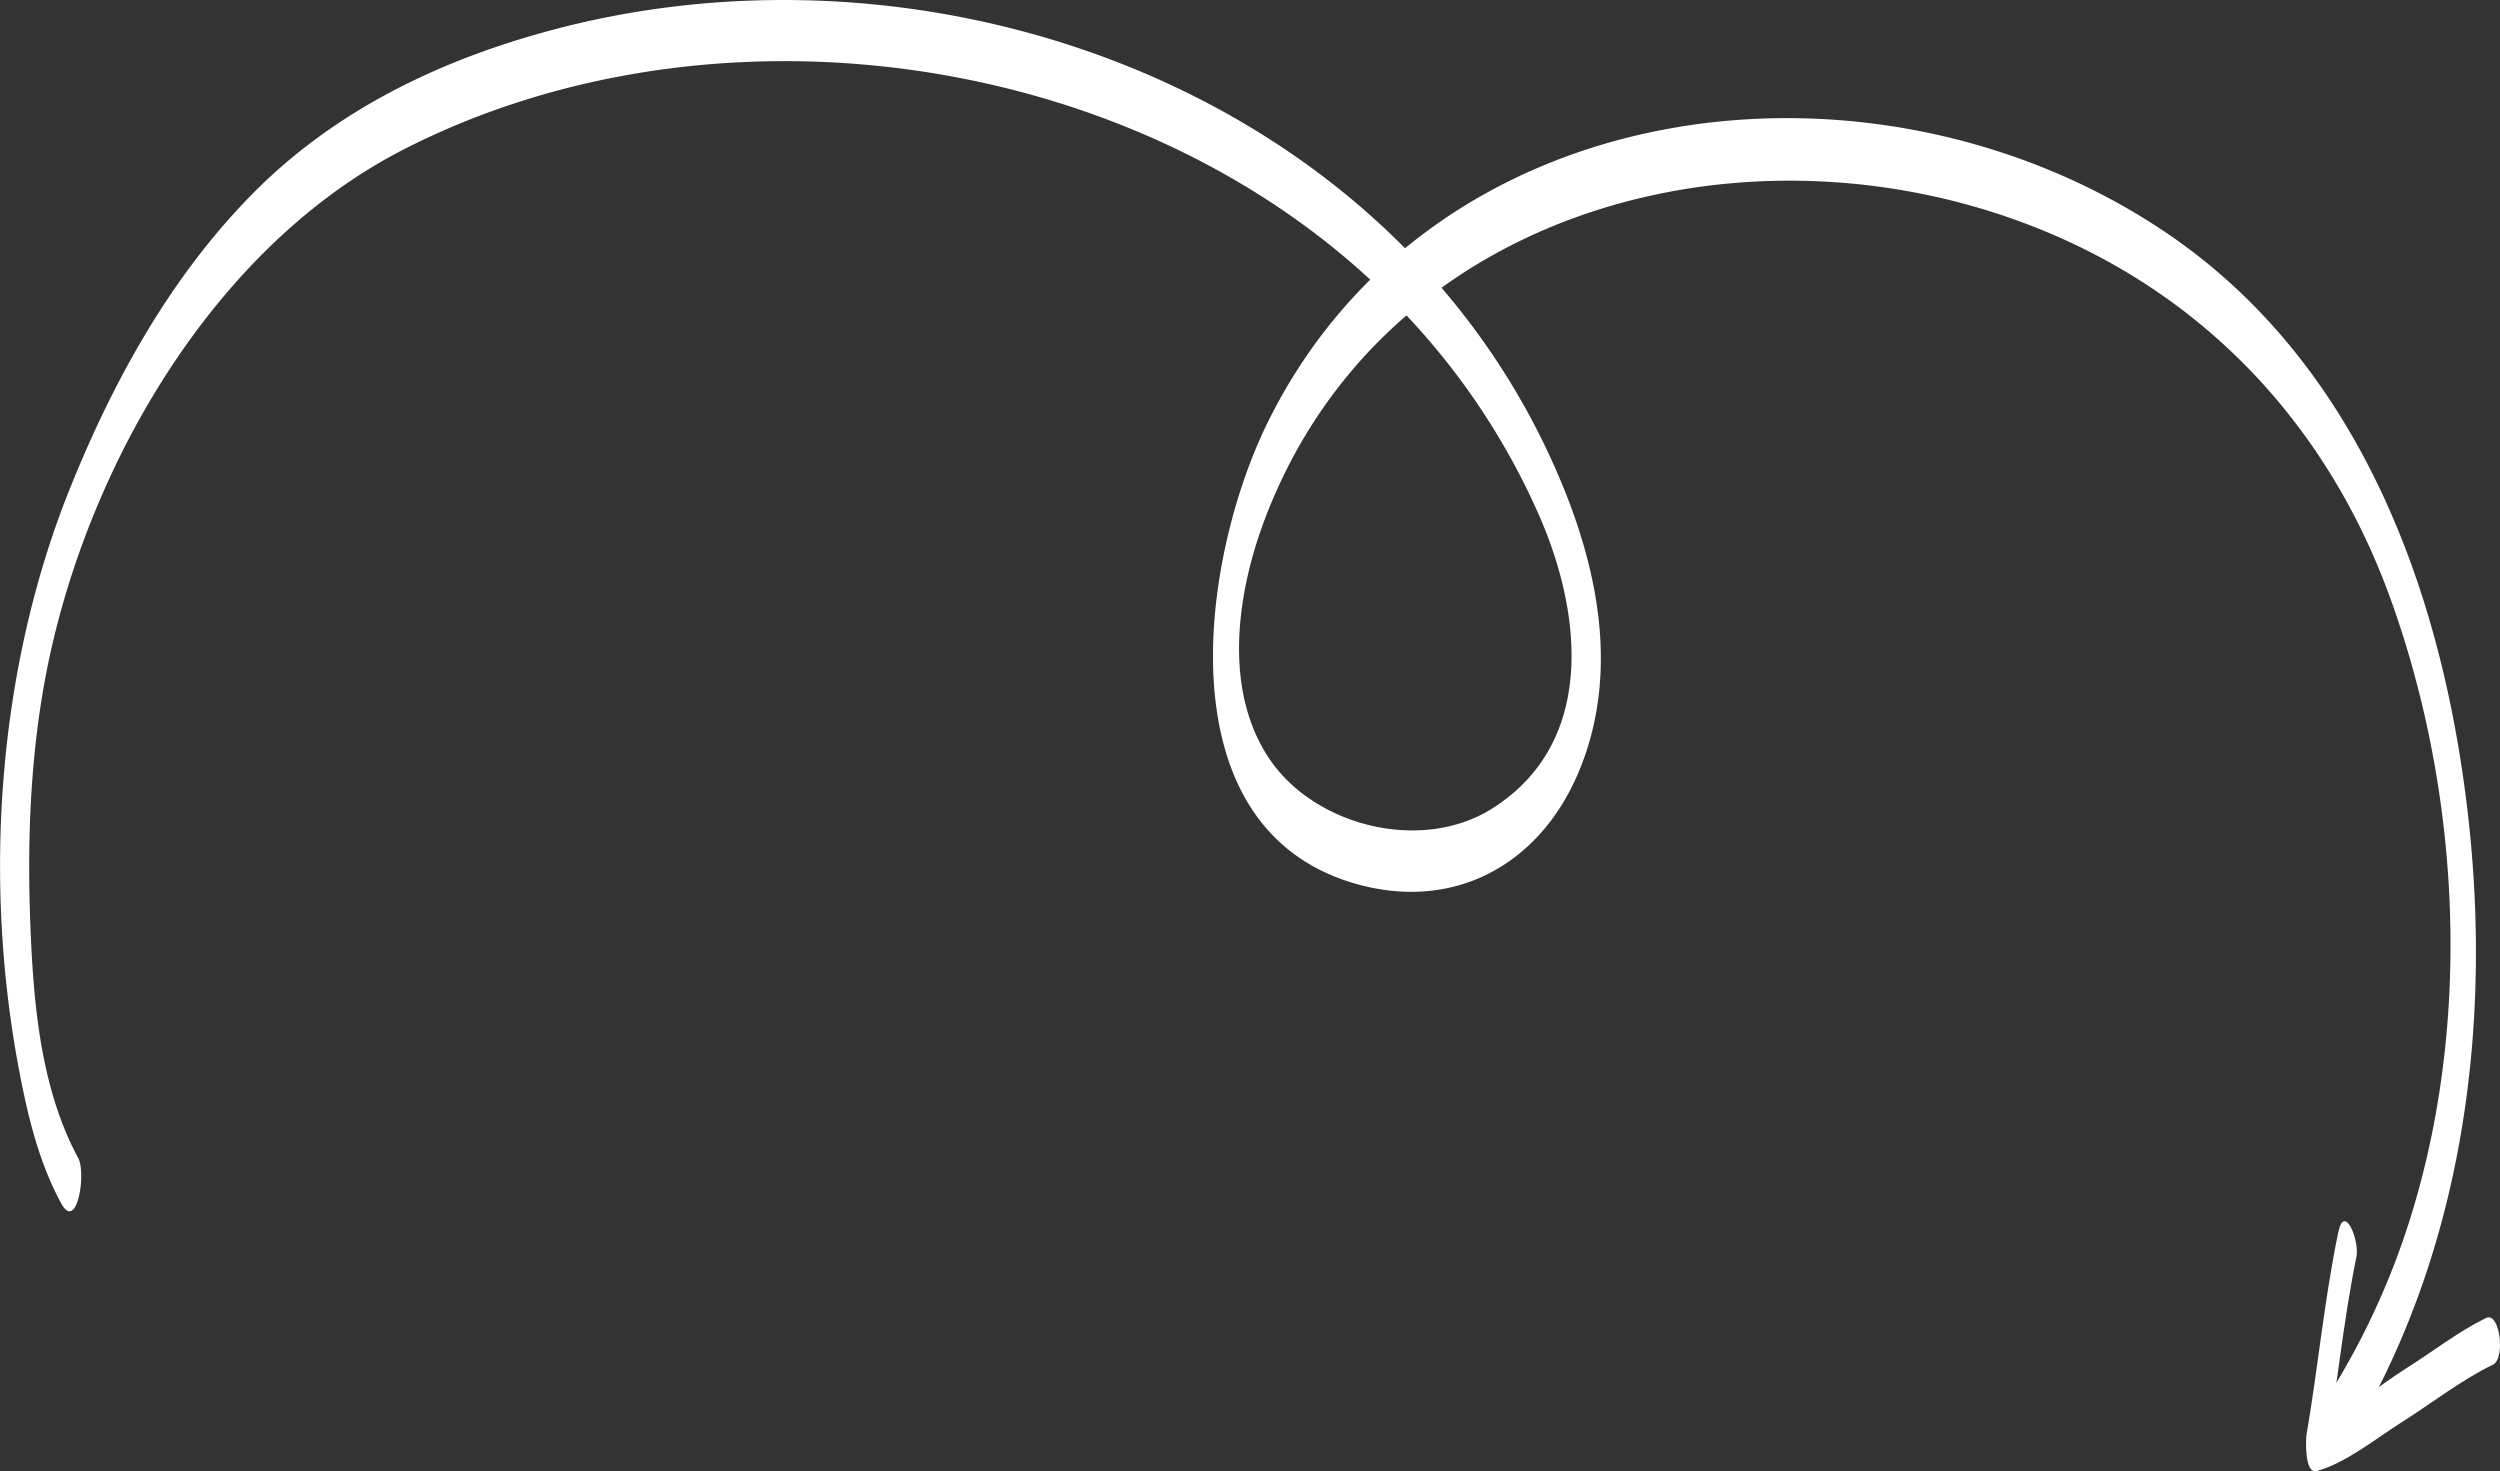 <svg xmlns="http://www.w3.org/2000/svg" width="1080" height="635.6" viewBox="0 0 1080 635.6"><rect x="0" y="0" width="1080" height="635.6" fill="#333333" stroke="none"/><g id="Слой_2" data-name="Слой 2"><g id="_384253276" data-name="384253276"><g id="NewArrow141_384253276"><path d="M33.8 500.3C17 469.3 14.2 430.7 13 396.2c-1.4-40.1.8-81.2 10.2-120.3C43.3 192.3 96.3 104.5 174.5 64.5 309.2-4.3 492.6 21.9 600.2 128.7a303.6 303.6.0 0 1 65.1 94.9c18.2 42 24.1 97.4-20.7 125.7-30.6 19.3-77.2 7.6-96.7-22.2s-13.6-71.2-1.2-103.6c51.8-135.4 212.4-176 338.4-122.9 71.1 30 121.9 86.3 147.9 158.9 30.5 85.2 35.1 185.5 6.6 271.9a327.4 327.4.0 0 1-32.7 69.9c-3.9 6.3 1.3 31.9 6.6 23.3 54.6-88.8 65.6-197.6 49-299.1-14.3-87.9-51.2-174.2-127.2-225.3C809.2 15.4 618.1 38.6 547.4 183c-28.6 58.4-45.2 174 37.3 198.5 42.7 12.7 80.2-7.5 97.2-47.8 18.9-44.9 7.5-93.4-12-135.8C595.8 36.4 398.4-32.5 232.9 14.5c-46 13-88.9 34.2-123 68.4-35.6 35.8-60.4 80.5-79.2 126.9C-2.1 290.6-7.9 385.9 10 471.1c3.5 16.8 8.2 33.6 16.4 48.7 6.9 12.7 10.9-13 7.4-19.5z" fill="#fff"/><path d="M1073.9 569.4c-12 5.9-23.1 14.6-34.4 21.7s-25.9 19.7-39.5 23.5c1.5 5.2 2.9 10.4 4.4 15.6 5-29.1 7.7-58.5 13.6-87.4 1.4-6.5-5.2-23.6-7.9-10.3-6 28.9-8.7 58.3-13.7 87.4-.3 2-.9 17 4.4 15.6 12.7-3.5 25.5-14 36.6-21 13-8.2 25.8-18.3 39.6-25 5.4-2.6 3-23.1-3.1-20.1z" fill="#fff"/></g></g></g></svg>